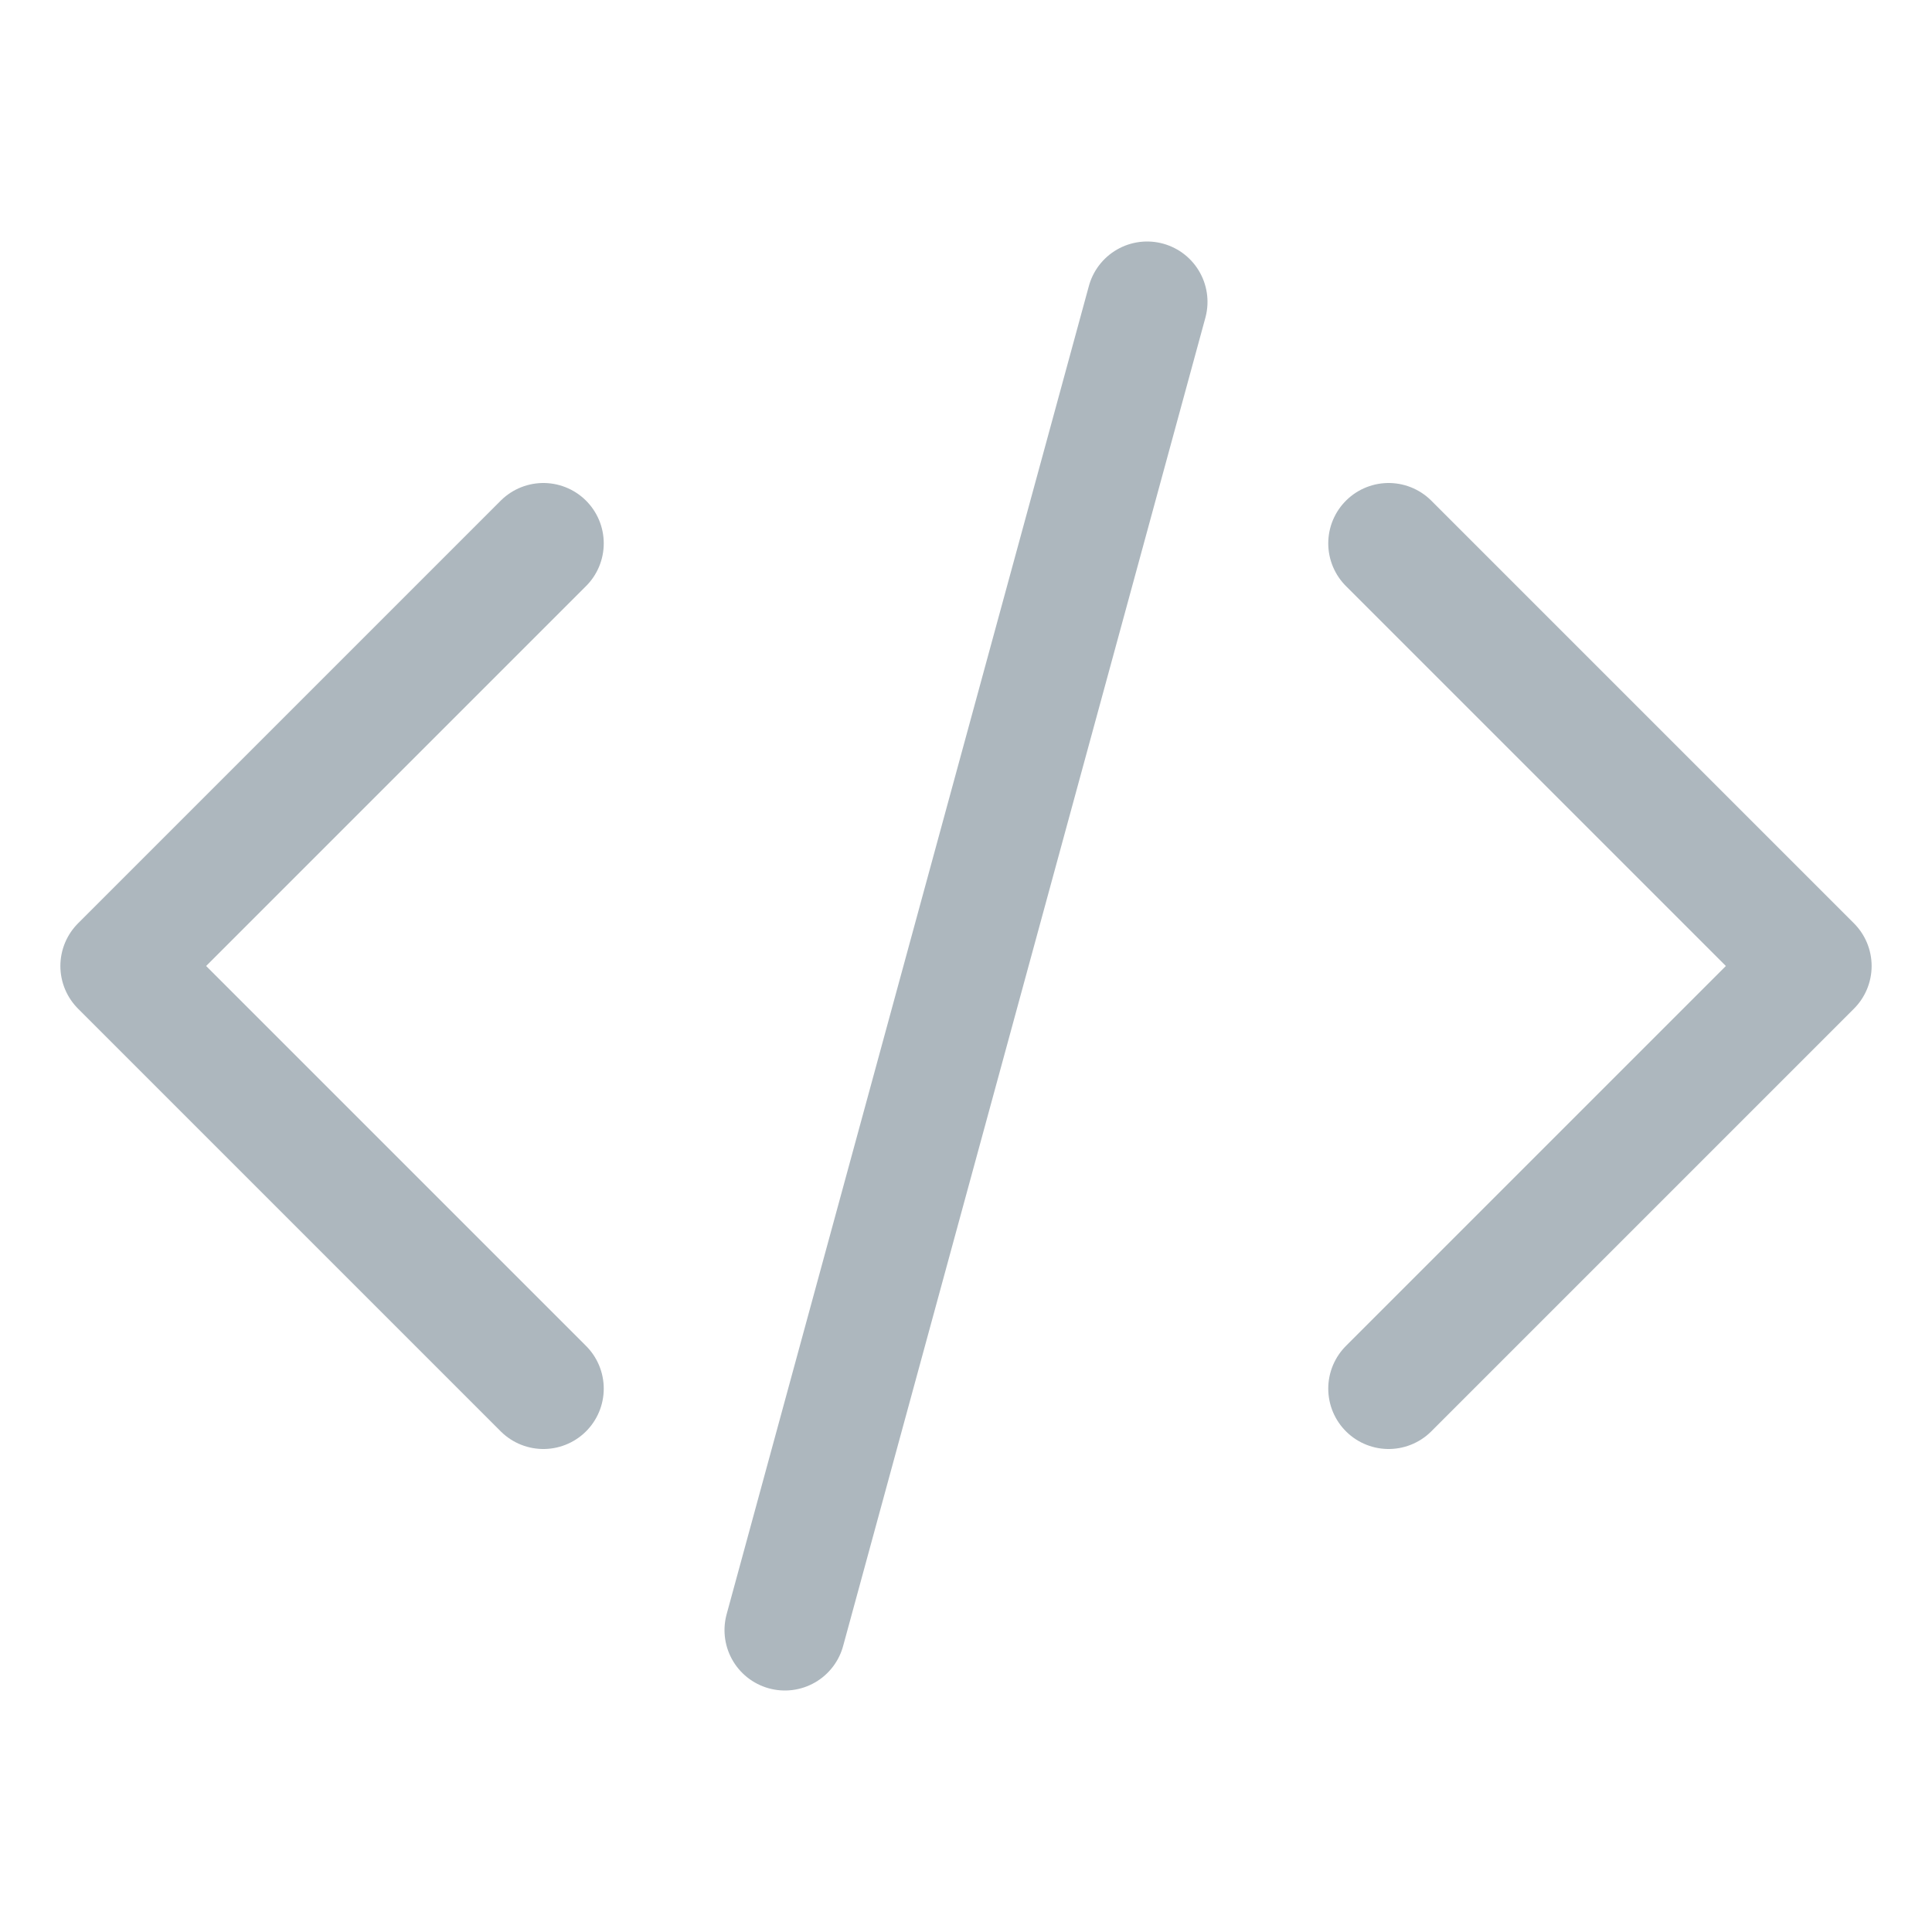 <svg xmlns="http://www.w3.org/2000/svg" fill="none" viewBox="0 0 24 24" stroke-width="1.5" stroke="#ADB7BE" class="size-6">
  <path stroke-linecap="round" stroke-linejoin="round" d="M17.25 6.75 22.5 12l-5.25 5.25m-10.5 0L1.5 12l5.25-5.25m7.5-3-4.5 16.5" />
</svg>
